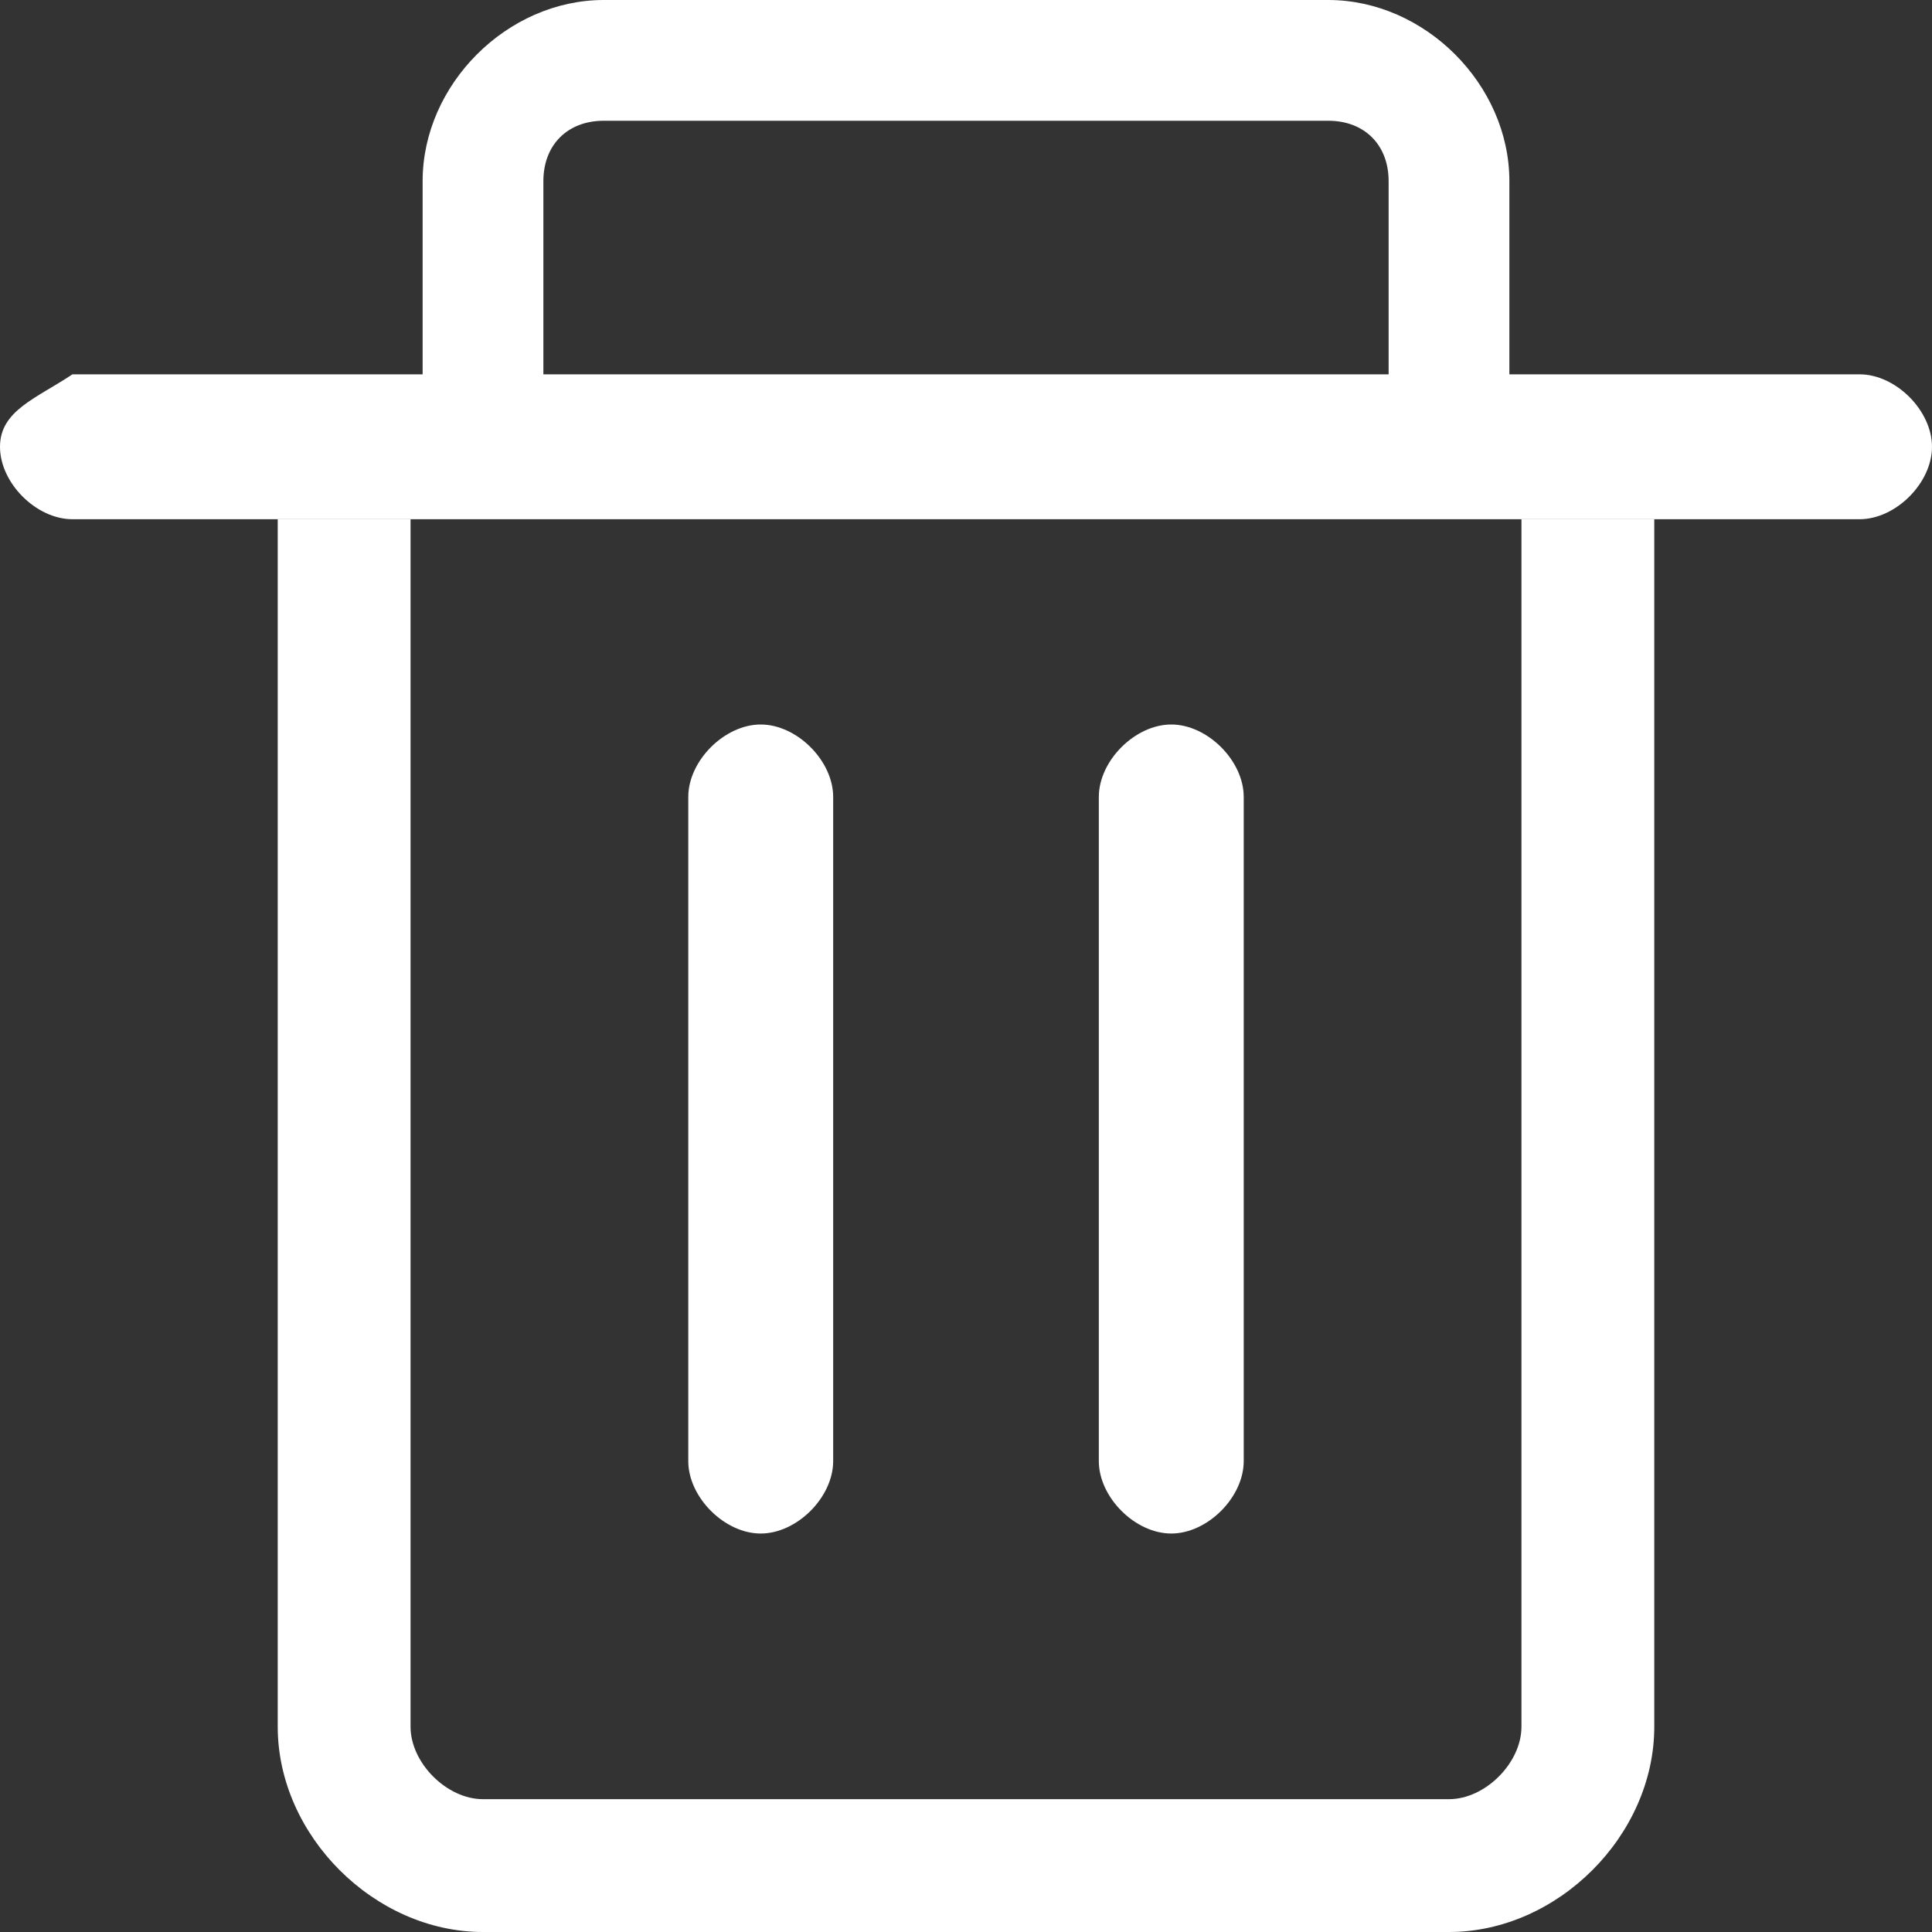 <?xml version="1.0" encoding="utf-8"?>
<!-- Generator: Adobe Illustrator 21.0.0, SVG Export Plug-In . SVG Version: 6.00 Build 0)  -->
<svg version="1.1" id="图层_1" xmlns="http://www.w3.org/2000/svg" xmlns:xlink="http://www.w3.org/1999/xlink" x="0px" y="0px"
	 viewBox="0 0 16 16" style="enable-background:new 0 0 16 16;" xml:space="preserve">
<rect x="0" y="0" width="16" height="16" fill="#333333" stroke="none"/>
<style type="text/css">
	.st0{fill:#FFFFFF;}
</style>
<g>
	<path class="st0" d="M15.4,4.3C15.7,4.3,16,4,16,3.7s-0.3-0.6-0.6-0.6l0,0H0.6C0.3,3.3,0,3.4,0,3.7s0.3,0.6,0.6,0.6H15.4z
		 M5.7,12.1c0,0.3,0.3,0.6,0.6,0.6c0.3,0,0.6-0.3,0.6-0.6l0,0V6.6C6.9,6.3,6.6,6,6.3,6C6,6,5.7,6.3,5.7,6.6V12.1z M9.1,12.1
		c0,0.3,0.3,0.6,0.6,0.6s0.6-0.3,0.6-0.6V6.6C10.3,6.3,10,6,9.7,6C9.4,6,9.1,6.3,9.1,6.6V12.1z"/>
	<path class="st0" d="M3.4,4.3H2.3l0,10C2.3,15.2,3.1,16,4,16h8c0.9,0,1.7-0.8,1.7-1.7v-10h-1.1v10c0,0.3-0.3,0.6-0.6,0.6H4l0,0
		c-0.3,0-0.6-0.3-0.6-0.6C3.4,14.3,3.4,4.3,3.4,4.3z"/>
	<path class="st0" d="M4.3,3.3h0.2V1.5C4.5,1.2,4.7,1,5,1h6c0.3,0,0.5,0.2,0.5,0.5v1.9h0.8c0.1,0,0.1,0,0.2,0V1.5
		C12.5,0.7,11.8,0,11,0H5C4.2,0,3.5,0.7,3.5,1.5v2C3.8,3.4,4,3.3,4.3,3.3z"/>
</g>
</svg>
